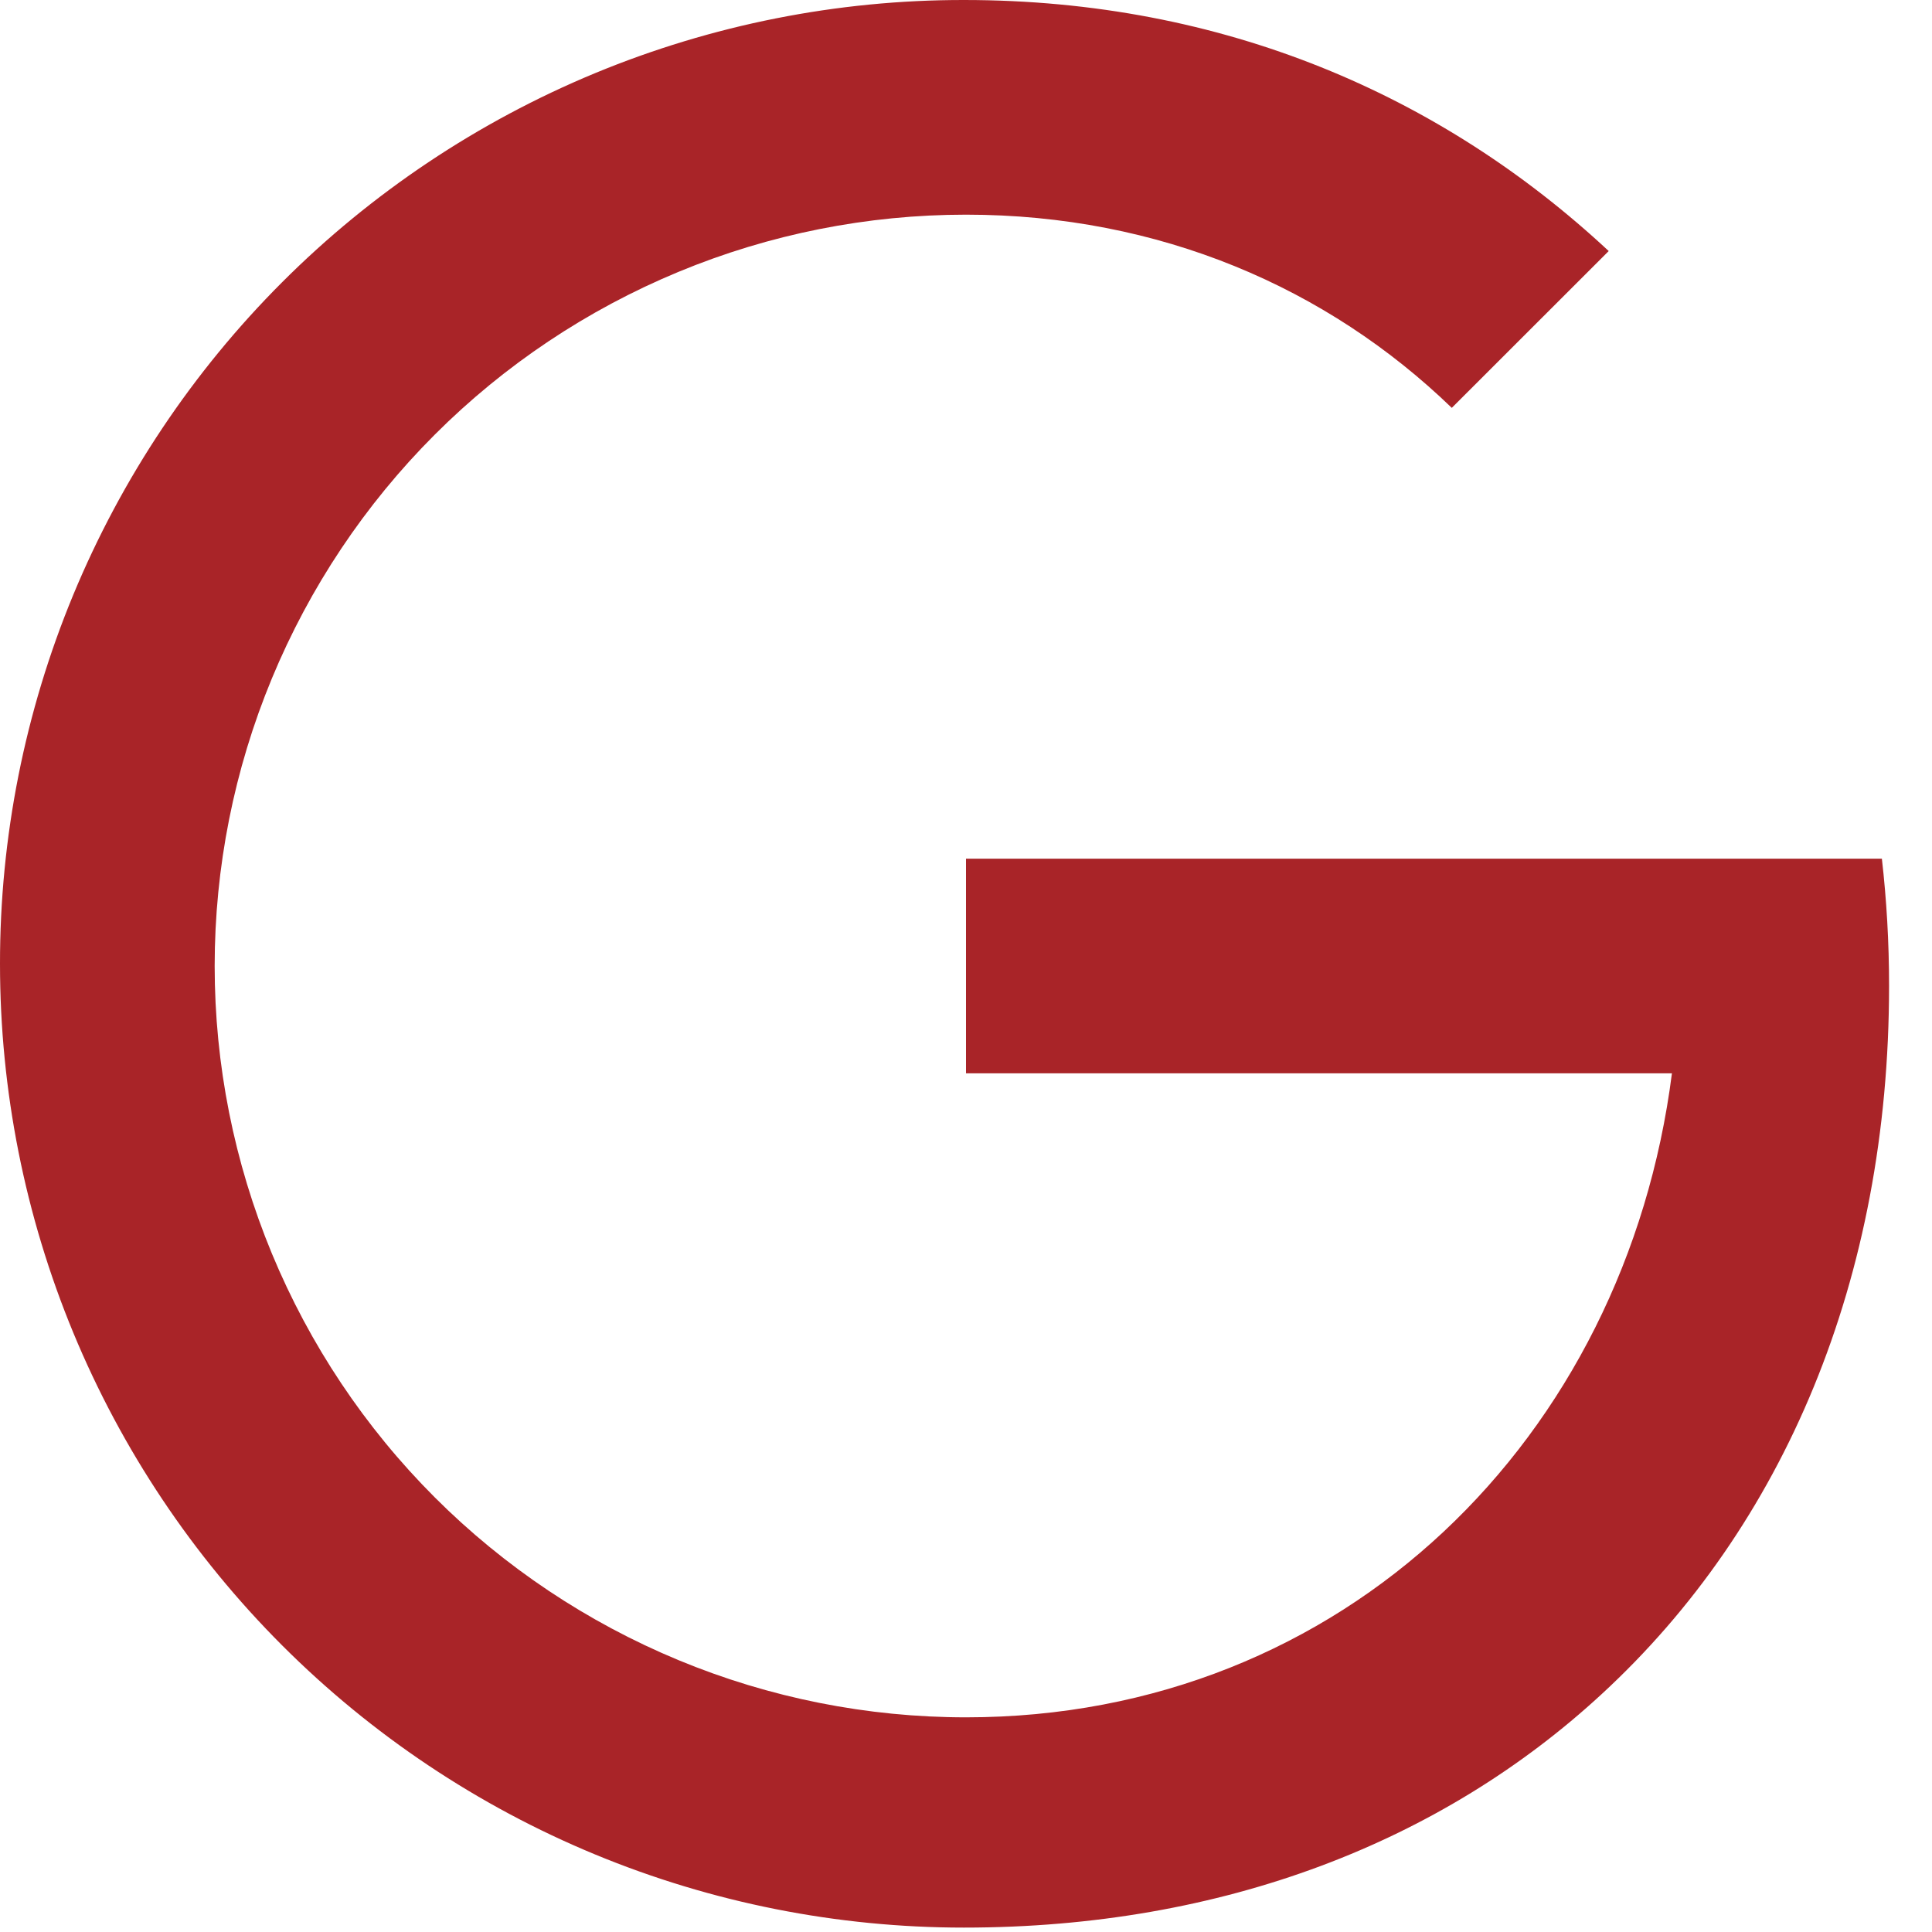 <svg width="18" height="18" viewBox="0 0 18 18" fill="none" xmlns="http://www.w3.org/2000/svg">
<path d="M9 8H17.533C17.577 8.385 17.6 8.78 17.6 9.184C17.6 11.918 16.62 14.22 14.922 15.784C13.437 17.155 11.404 17.959 8.98 17.959C7.801 17.959 6.633 17.728 5.543 17.277C4.453 16.826 3.463 16.164 2.629 15.33C1.795 14.496 1.134 13.506 0.683 12.417C0.232 11.327 -0 10.159 8.91745e-07 8.98C-0.001 7.801 0.231 6.633 0.682 5.543C1.134 4.453 1.795 3.463 2.629 2.629C3.463 1.795 4.453 1.134 5.543 0.682C6.633 0.231 7.801 -0.001 8.98 8.91745e-07C11.4 8.91745e-07 13.433 0.89 14.988 2.339L13.526 3.8C12.368 2.681 10.803 2 9 2C8.081 2 7.17 2.181 6.321 2.533C5.472 2.885 4.7 3.4 4.05 4.05C3.4 4.7 2.885 5.472 2.533 6.321C2.181 7.17 2 8.081 2 9C2 9.919 2.181 10.829 2.533 11.679C2.885 12.528 3.4 13.3 4.05 13.95C4.7 14.6 5.472 15.115 6.321 15.467C7.17 15.819 8.081 16 9 16C12.526 16 15.144 13.392 15.577 10H9V8Z" fill="#A92428"/>
</svg>
